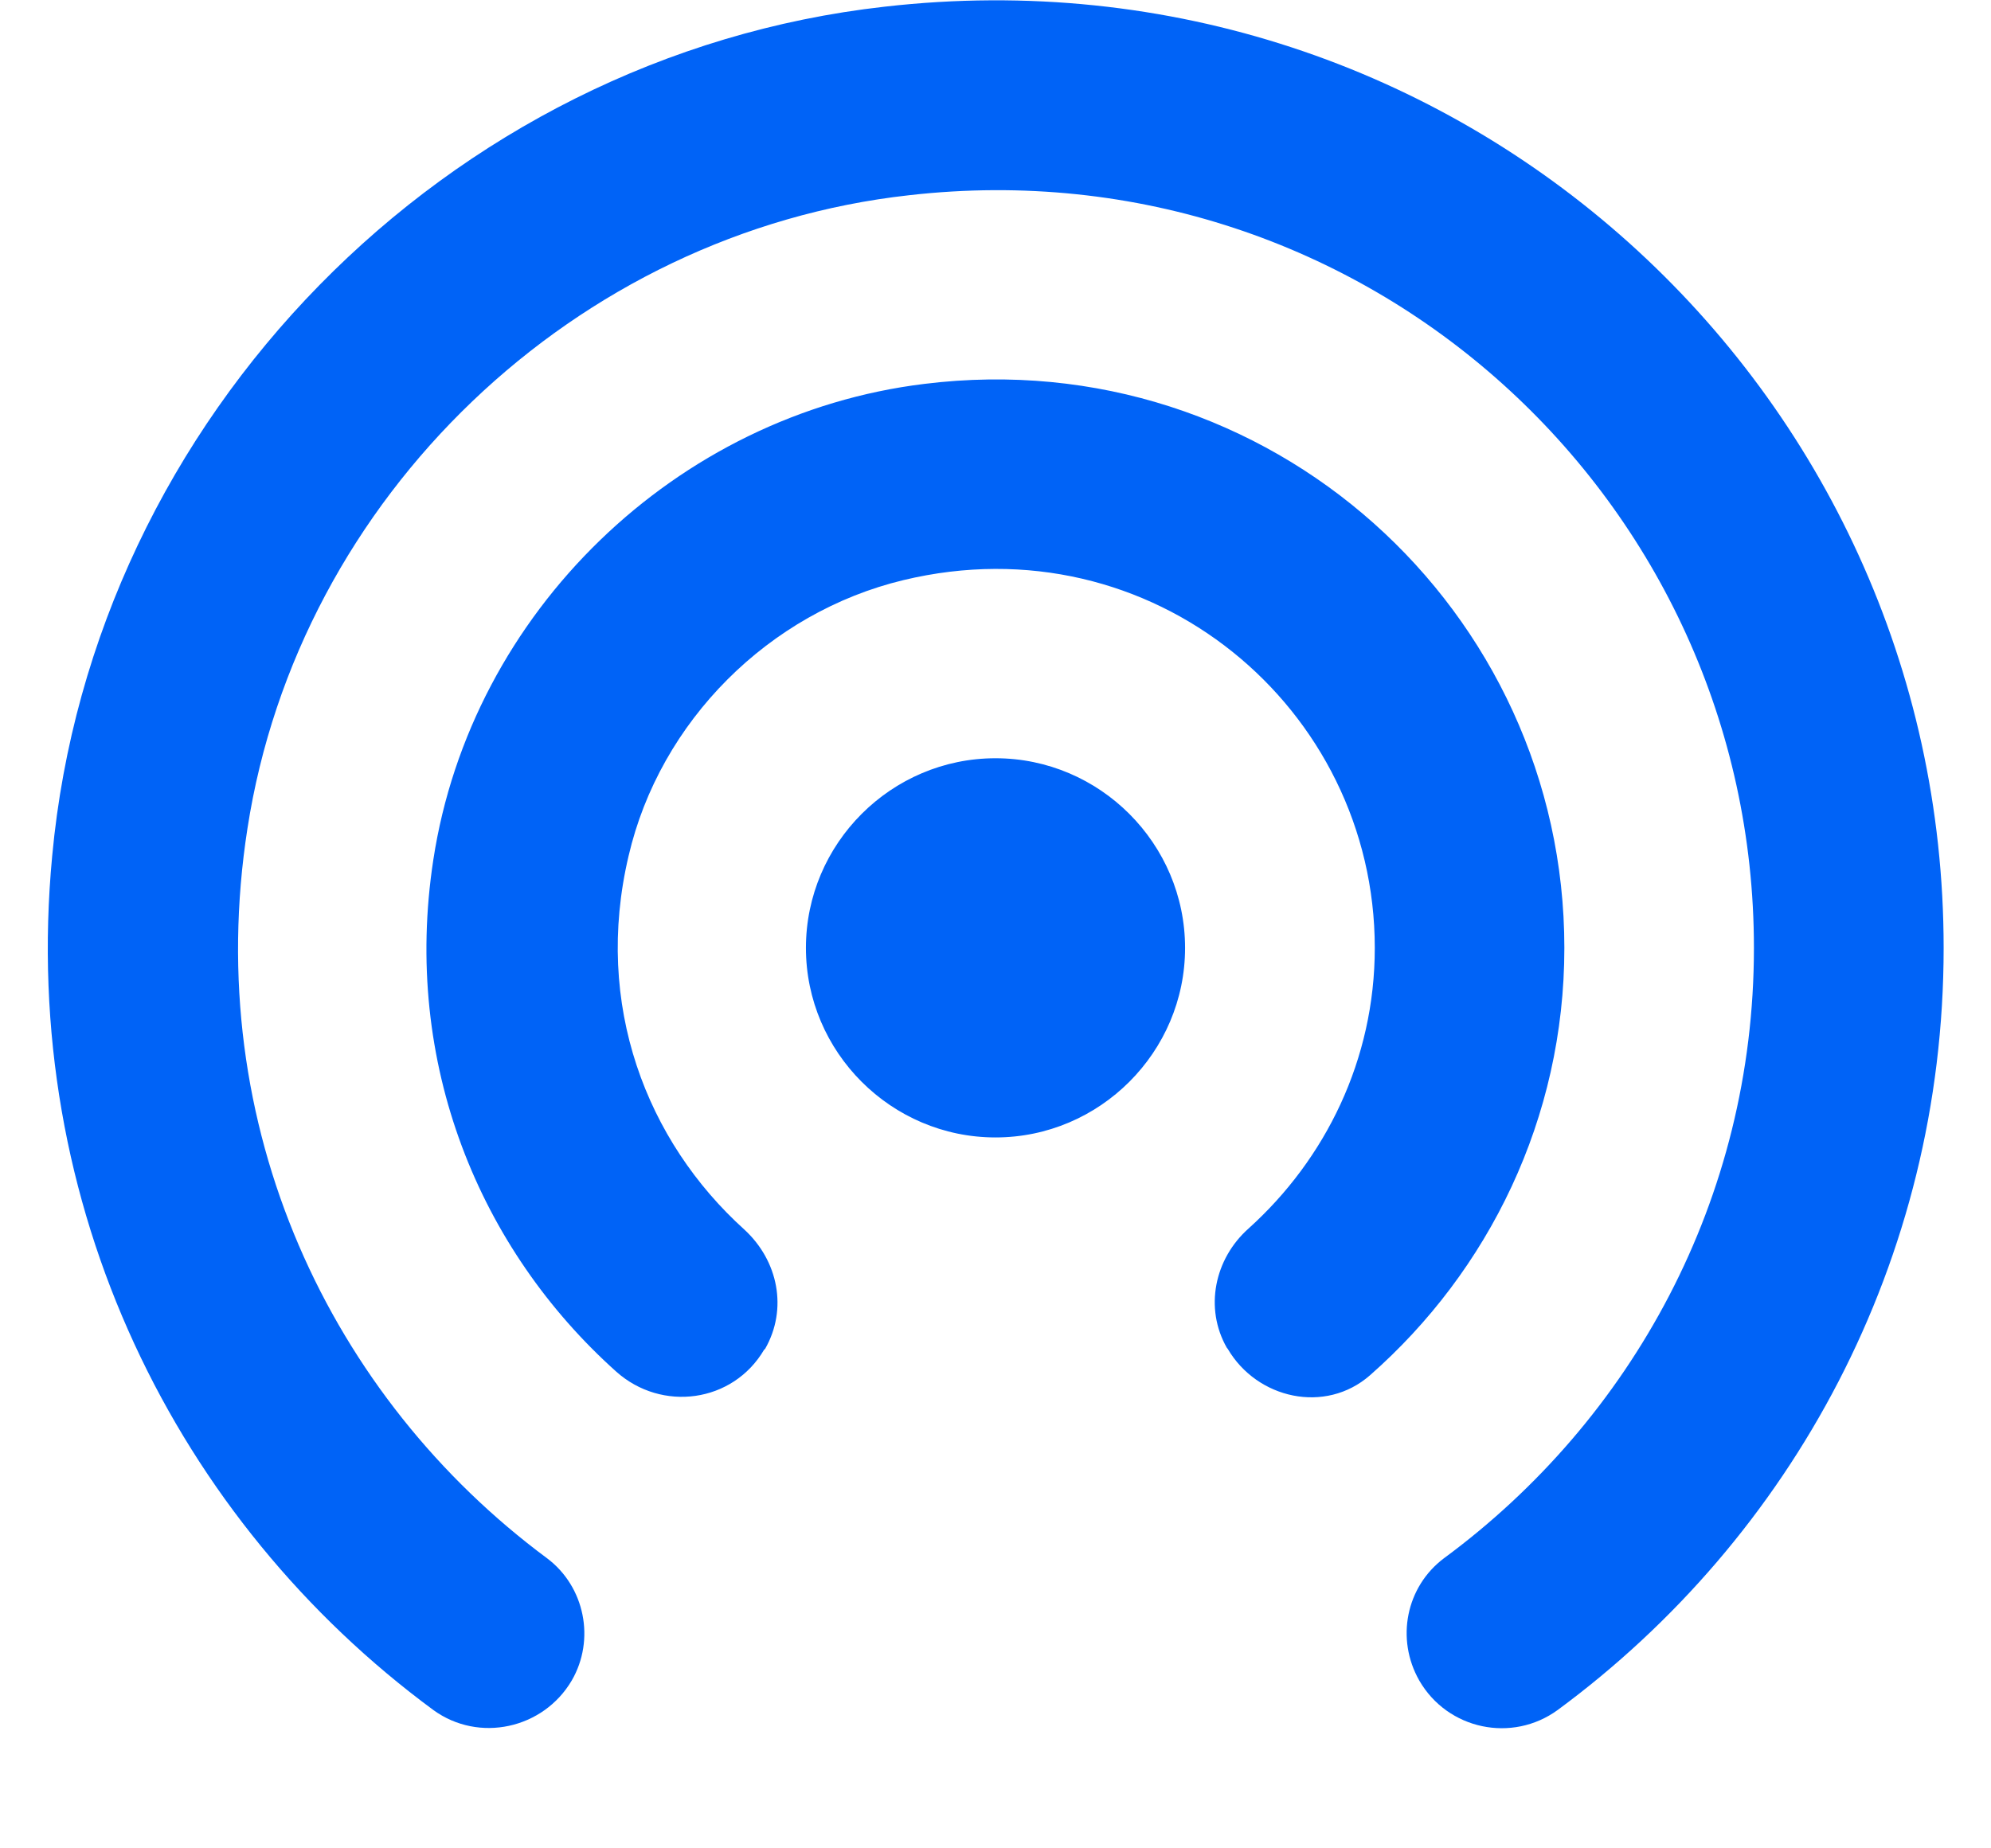 <svg width="14" height="13" viewBox="0 0 14 13" fill="none" xmlns="http://www.w3.org/2000/svg">
<path d="M7 5.333C6.267 5.333 5.667 5.933 5.667 6.667C5.667 7.4 6.267 8 7 8C7.733 8 8.333 7.4 8.333 6.667C8.333 5.933 7.733 5.333 7 5.333ZM11 6.667C11 4.293 8.927 2.4 6.5 2.7C4.753 2.913 3.313 4.307 3.047 6.047C2.827 7.48 3.373 8.787 4.333 9.647C4.653 9.933 5.153 9.867 5.373 9.493L5.38 9.487C5.54 9.207 5.473 8.867 5.233 8.647C4.547 8.027 4.173 7.067 4.42 6.02C4.64 5.073 5.407 4.307 6.353 4.08C8.1 3.66 9.667 4.98 9.667 6.667C9.667 7.453 9.32 8.153 8.78 8.64C8.54 8.853 8.467 9.2 8.627 9.48L8.633 9.487C8.84 9.84 9.32 9.947 9.633 9.673C10.467 8.94 11 7.867 11 6.667ZM6.22 0.047C3.14 0.393 0.653 2.933 0.367 6.02C0.133 8.487 1.247 10.7 3.047 12.027C3.367 12.26 3.82 12.16 4.02 11.82C4.187 11.533 4.113 11.16 3.847 10.96C2.327 9.833 1.413 7.927 1.74 5.827C2.1 3.493 4.047 1.633 6.393 1.373C9.607 1.007 12.333 3.52 12.333 6.667C12.333 8.433 11.473 9.987 10.153 10.96C9.887 11.16 9.813 11.527 9.98 11.82C10.18 12.166 10.633 12.26 10.953 12.027C12.6 10.813 13.667 8.867 13.667 6.667C13.667 2.727 10.247 -0.413 6.22 0.047Z" fill="#0063F7"/>
</svg>
